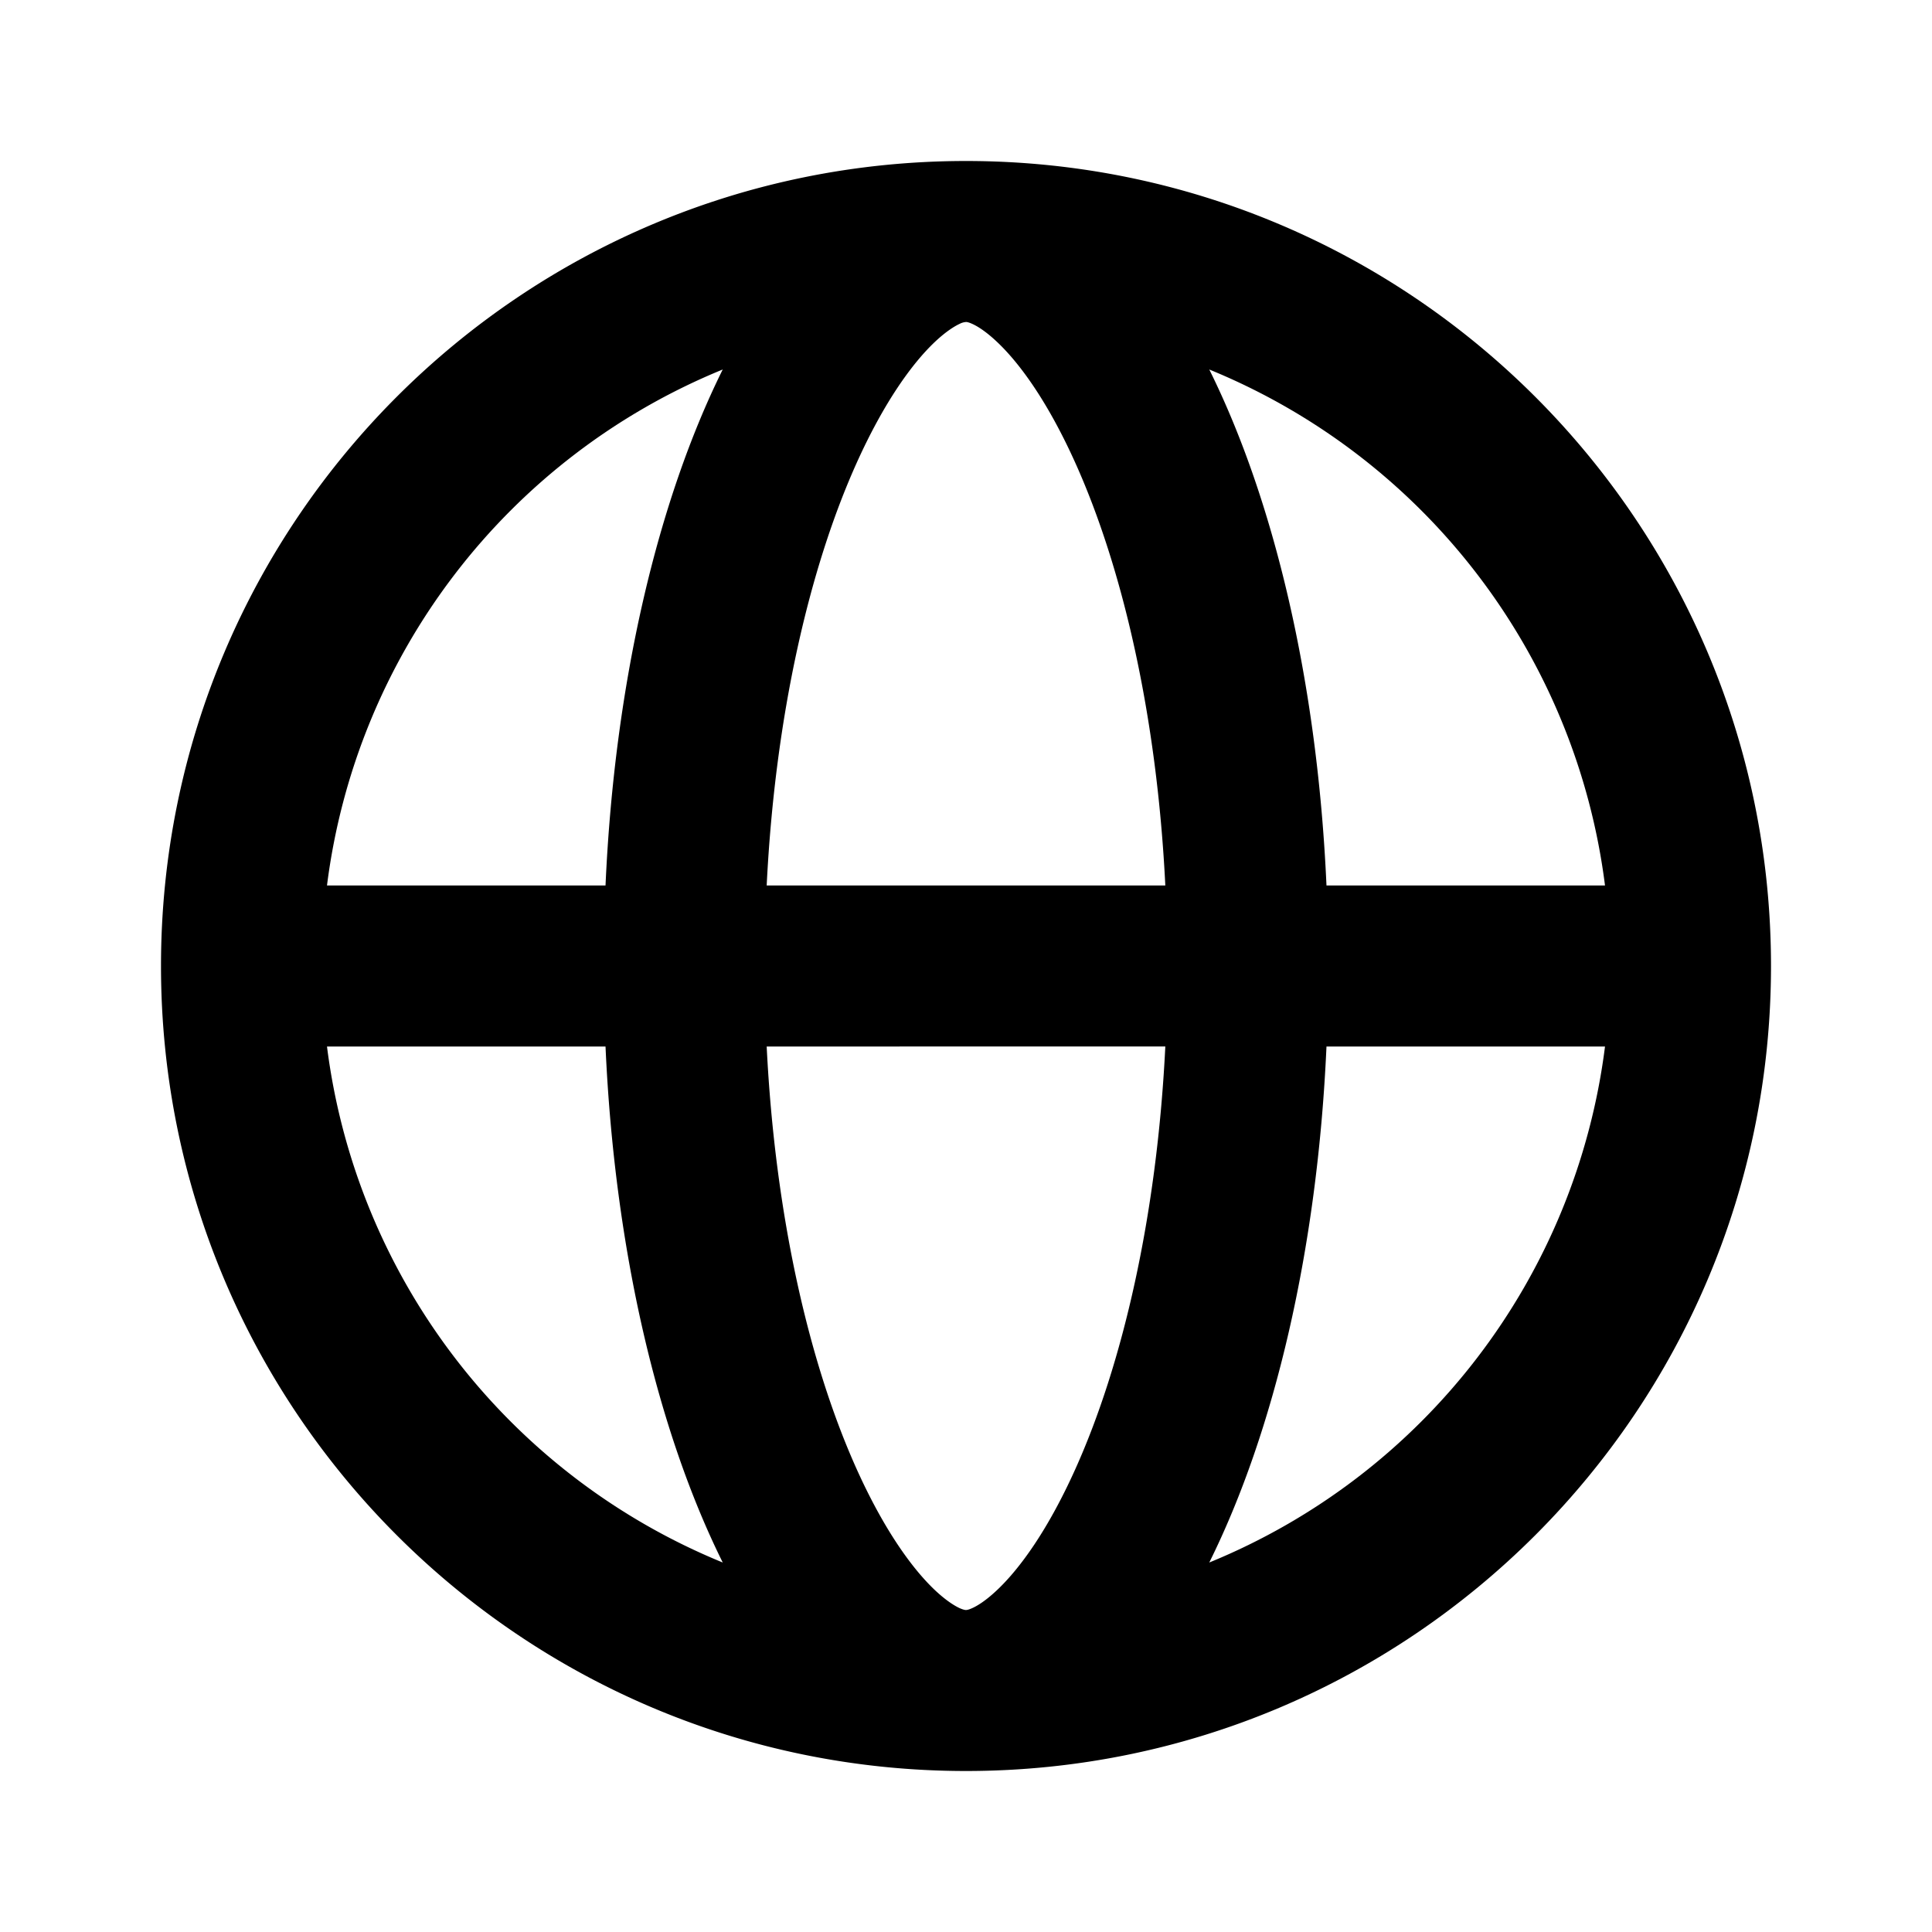 <svg xmlns="http://www.w3.org/2000/svg" viewBox="0 0 24 24" fill="none" cursor="pointer" class="css-1vxe7al"><path fill-rule="evenodd" clip-rule="evenodd" d="M12 2c5.523 0 10 4.477 10 10s-4.477 10-10 10S2 17.523 2 12 6.477 2 12 2zm.001 18c.007 0 .03-.002.078-.024.06-.027.164-.089.303-.22.288-.27.638-.755.976-1.506.584-1.297 1.013-3.128 1.118-5.25H9.524c.105 2.122.534 3.953 1.118 5.25.338.75.688 1.236.976 1.507.139.13.243.192.303.22.05.022.072.023.078.023H12zm-3.023-.59c-.804-1.62-1.343-3.876-1.456-6.41h-3.46a8.009 8.009 0 0 0 4.916 6.41zM4.062 11h3.46c.113-2.534.652-4.79 1.456-6.41A8.008 8.008 0 0 0 4.062 11zm7.94-7c.005 0 .027.001.077.024.06.027.164.089.303.22.288.27.638.755.976 1.506.584 1.297 1.013 3.128 1.118 5.25H9.524c.105-2.122.534-3.953 1.118-5.25.338-.75.688-1.236.976-1.507.139-.13.243-.192.303-.22a.2.2 0 0 1 .08-.023zm7.936 9a8.008 8.008 0 0 1-4.916 6.41c.804-1.62 1.343-3.876 1.456-6.41h3.46zm0-2a8.008 8.008 0 0 0-4.916-6.41c.804 1.62 1.343 3.876 1.456 6.41h3.46z" fill="currentColor"/></svg>